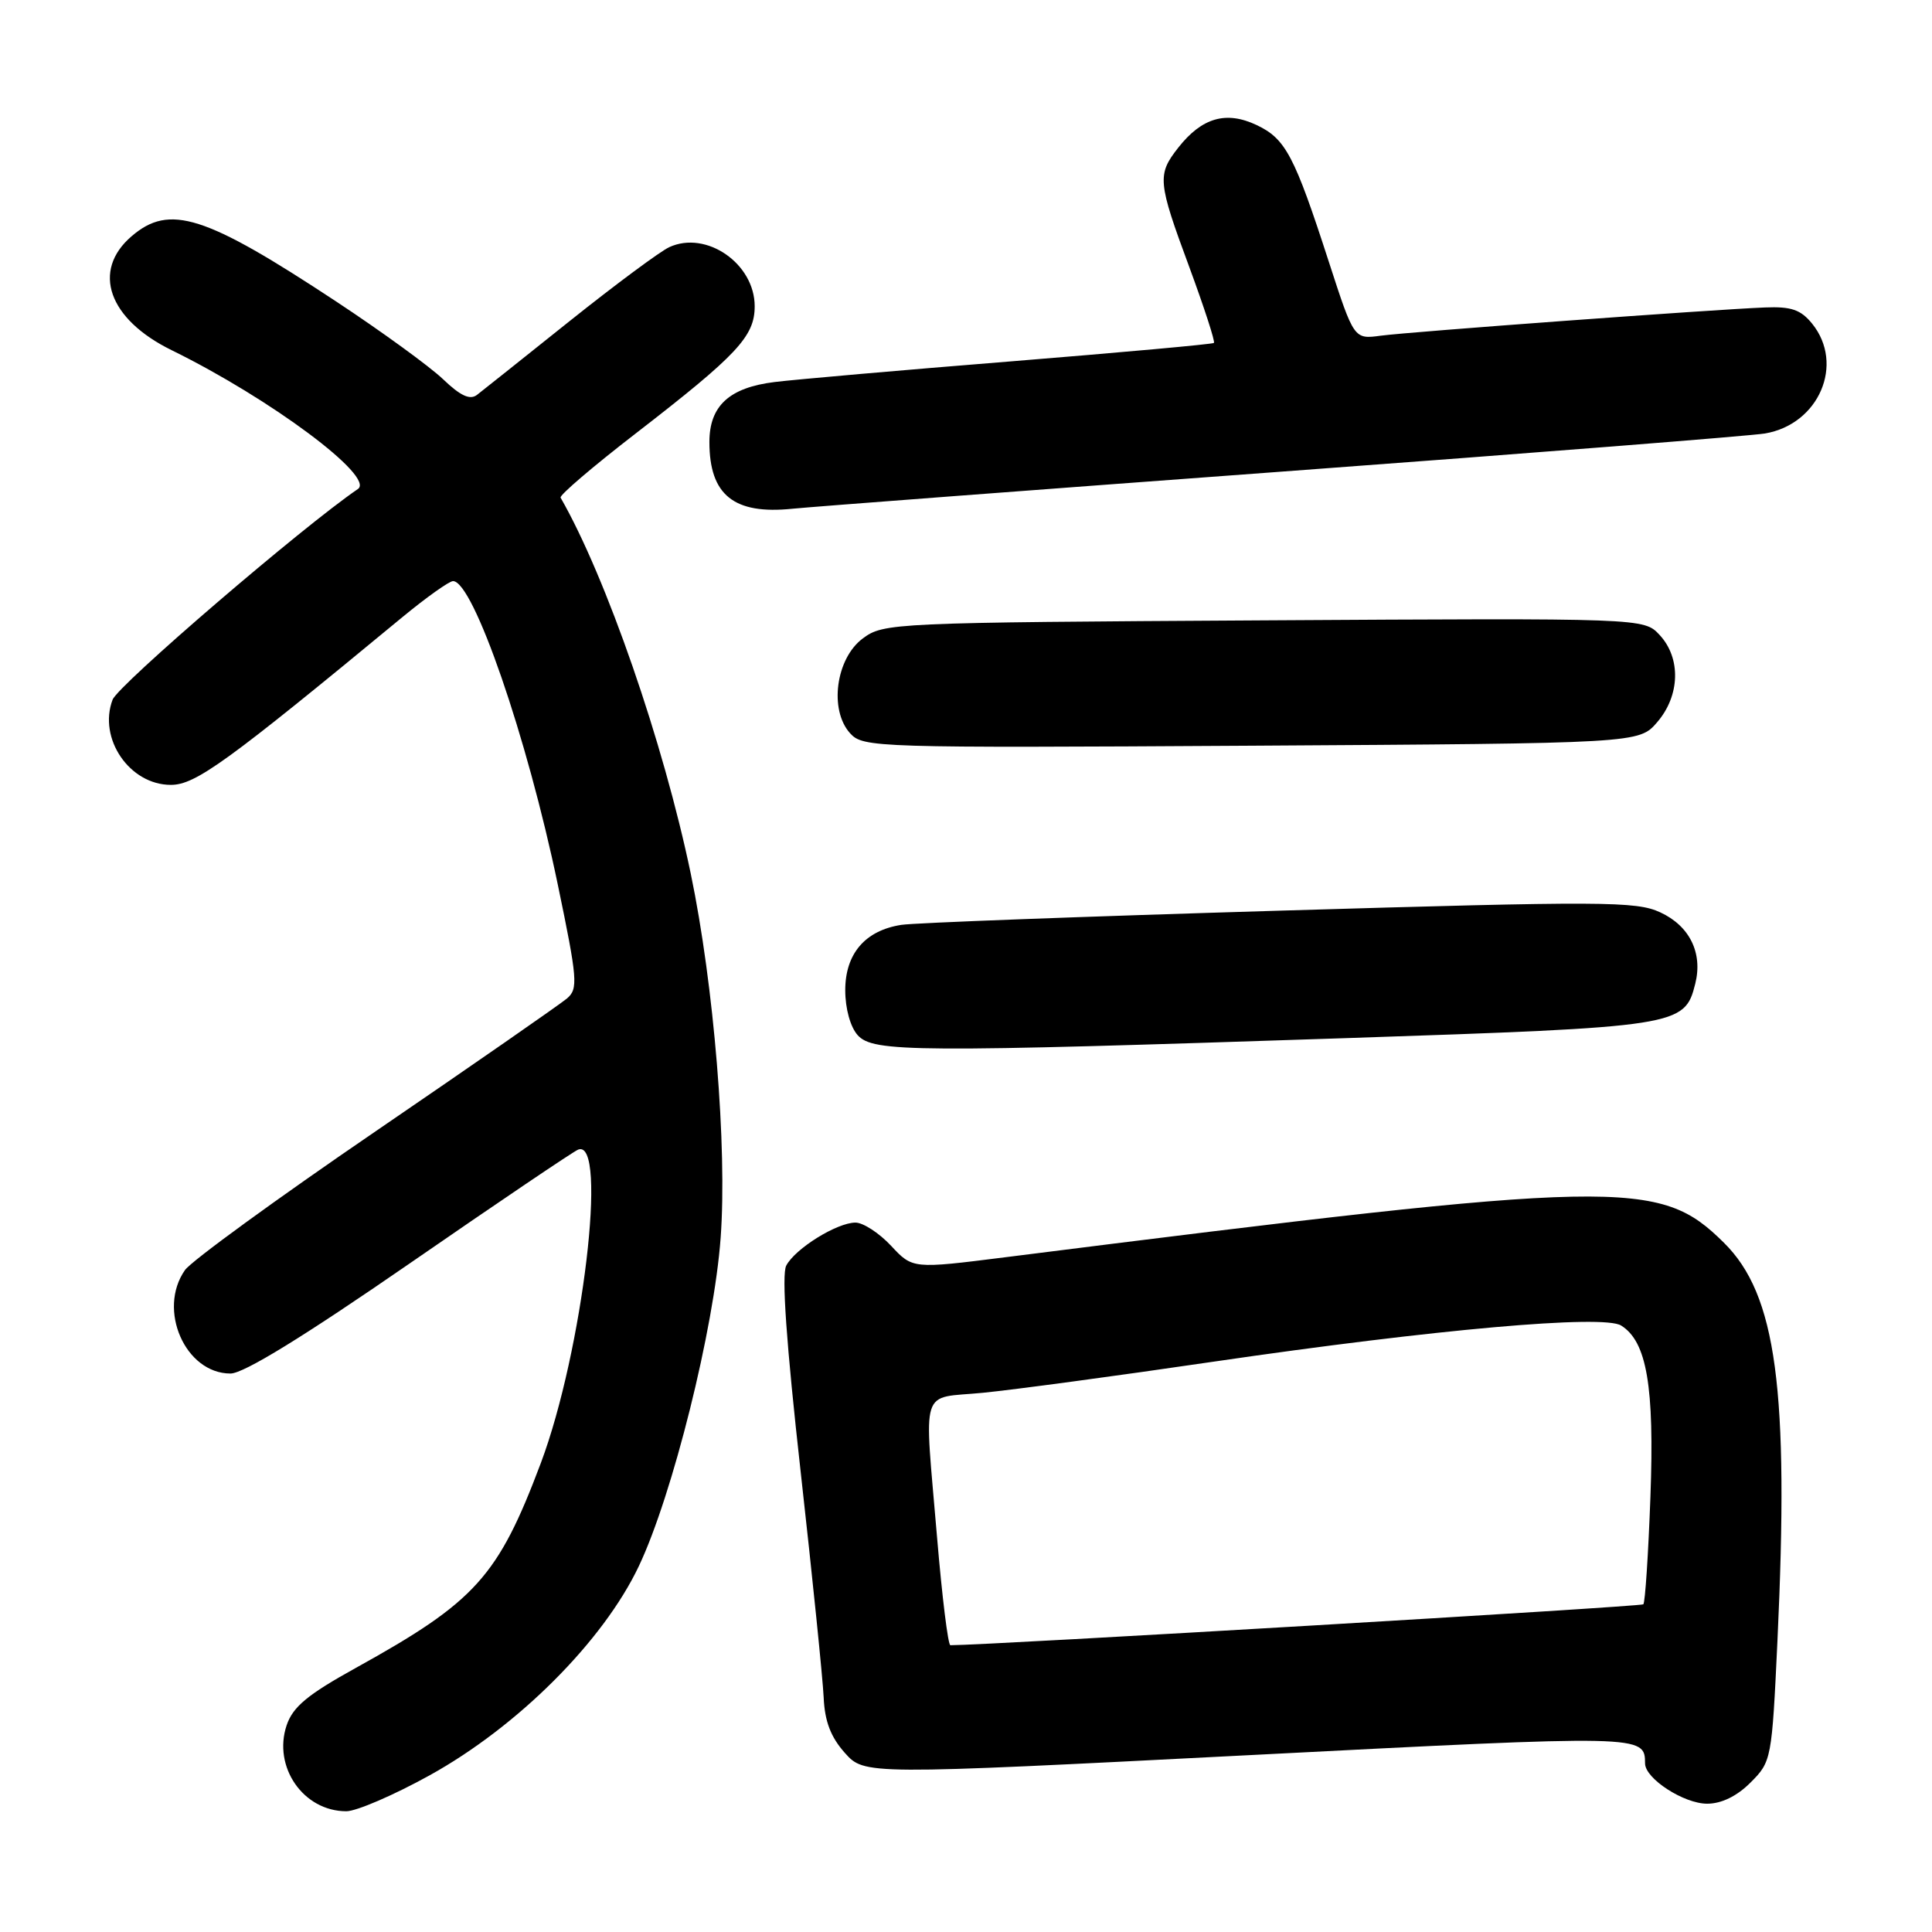 <?xml version="1.0" encoding="UTF-8" standalone="no"?>
<!DOCTYPE svg PUBLIC "-//W3C//DTD SVG 1.1//EN" "http://www.w3.org/Graphics/SVG/1.1/DTD/svg11.dtd" >
<svg xmlns="http://www.w3.org/2000/svg" xmlns:xlink="http://www.w3.org/1999/xlink" version="1.1" viewBox="0 0 256 256">
 <g >
 <path fill="currentColor"
d=" M 56.91 235.25 C 68.61 228.78 79.93 217.47 84.65 207.52 C 89.11 198.13 94.62 176.03 95.49 164.00 C 96.37 152.04 94.60 130.53 91.53 115.77 C 87.92 98.42 80.32 76.46 74.28 65.94 C 74.10 65.63 78.58 61.80 84.23 57.44 C 97.72 47.01 100.00 44.57 100.00 40.58 C 100.00 34.93 93.59 30.49 88.68 32.75 C 87.48 33.30 81.55 37.70 75.50 42.53 C 69.45 47.37 63.92 51.77 63.21 52.32 C 62.28 53.04 61.02 52.46 58.71 50.25 C 56.94 48.56 50.56 43.92 44.53 39.94 C 27.14 28.47 22.46 26.98 17.43 31.31 C 12.11 35.88 14.36 42.29 22.74 46.40 C 35.83 52.82 49.77 63.21 47.42 64.80 C 40.13 69.76 15.66 90.77 14.92 92.71 C 12.97 97.85 17.17 104.00 22.64 104.00 C 25.91 104.00 30.06 100.99 53.30 81.79 C 56.49 79.16 59.52 77.00 60.03 77.00 C 62.71 77.00 69.85 97.68 73.91 117.21 C 76.53 129.80 76.62 131.02 75.13 132.30 C 74.23 133.06 62.82 140.99 49.76 149.91 C 36.70 158.83 25.34 167.10 24.51 168.29 C 20.83 173.54 24.55 182.00 30.54 182.00 C 32.29 182.00 40.22 177.12 54.33 167.38 C 65.97 159.34 76.00 152.56 76.61 152.33 C 80.59 150.77 77.21 179.10 71.66 193.87 C 65.99 208.93 63.02 212.22 47.16 221.00 C 40.74 224.55 38.81 226.16 37.98 228.61 C 36.13 234.13 40.20 240.00 45.89 240.00 C 47.23 240.00 52.19 237.86 56.91 235.25 Z  M 231.96 236.19 C 234.73 233.42 234.78 233.14 235.52 217.44 C 237.08 184.09 235.40 171.55 228.42 164.66 C 219.83 156.17 215.08 156.26 133.22 166.59 C 120.93 168.14 120.93 168.14 118.07 165.07 C 116.49 163.38 114.37 162.00 113.35 162.00 C 110.89 162.01 105.37 165.44 104.18 167.70 C 103.55 168.90 104.19 177.99 106.09 195.00 C 107.66 209.03 109.03 222.49 109.14 224.92 C 109.28 228.09 110.08 230.17 111.94 232.26 C 114.55 235.18 114.55 235.18 165.45 232.57 C 217.99 229.87 217.94 229.87 217.98 233.68 C 218.01 235.69 223.12 239.00 226.21 239.00 C 228.10 239.00 230.16 238.00 231.96 236.19 Z  M 178.27 137.56 C 222.52 136.08 223.22 135.98 224.63 130.35 C 225.65 126.28 223.89 122.69 219.99 120.89 C 216.80 119.41 212.50 119.39 169.50 120.67 C 143.65 121.44 121.12 122.28 119.43 122.55 C 114.64 123.29 112.00 126.37 112.00 131.21 C 112.00 133.65 112.68 136.09 113.65 137.17 C 115.71 139.44 121.09 139.47 178.27 137.56 Z  M 219.59 95.69 C 222.62 92.17 222.76 87.20 219.91 84.14 C 217.83 81.90 217.83 81.90 167.49 82.20 C 118.15 82.49 117.09 82.54 114.32 84.60 C 110.75 87.26 109.84 94.06 112.64 97.16 C 114.36 99.06 115.87 99.11 165.79 98.81 C 217.17 98.50 217.17 98.50 219.59 95.69 Z  M 170.00 62.48 C 203.28 60.02 232.01 57.75 233.86 57.44 C 241.02 56.23 244.45 48.25 240.12 42.89 C 238.61 41.03 237.35 40.60 233.87 40.74 C 226.98 41.01 186.88 43.96 182.96 44.48 C 179.41 44.96 179.41 44.96 176.09 34.73 C 171.51 20.59 170.35 18.39 166.51 16.57 C 162.47 14.66 159.26 15.58 156.13 19.56 C 153.31 23.15 153.39 24.06 157.60 35.42 C 159.57 40.77 161.04 45.28 160.85 45.44 C 160.66 45.61 148.57 46.70 134.00 47.88 C 119.42 49.05 105.31 50.29 102.64 50.62 C 96.63 51.36 94.00 53.78 94.00 58.57 C 94.00 65.60 97.25 68.21 105.00 67.41 C 107.47 67.16 136.72 64.94 170.00 62.48 Z  M 124.17 203.75 C 122.45 183.26 121.78 185.38 130.25 184.55 C 134.24 184.16 148.07 182.30 161.00 180.40 C 190.17 176.14 212.44 174.16 214.81 175.64 C 218.21 177.76 219.23 183.69 218.69 198.33 C 218.41 205.93 217.99 212.35 217.75 212.58 C 217.44 212.89 131.08 217.99 125.93 218.00 C 125.62 218.00 124.83 211.59 124.17 203.75 Z "/>
</g>
</svg>